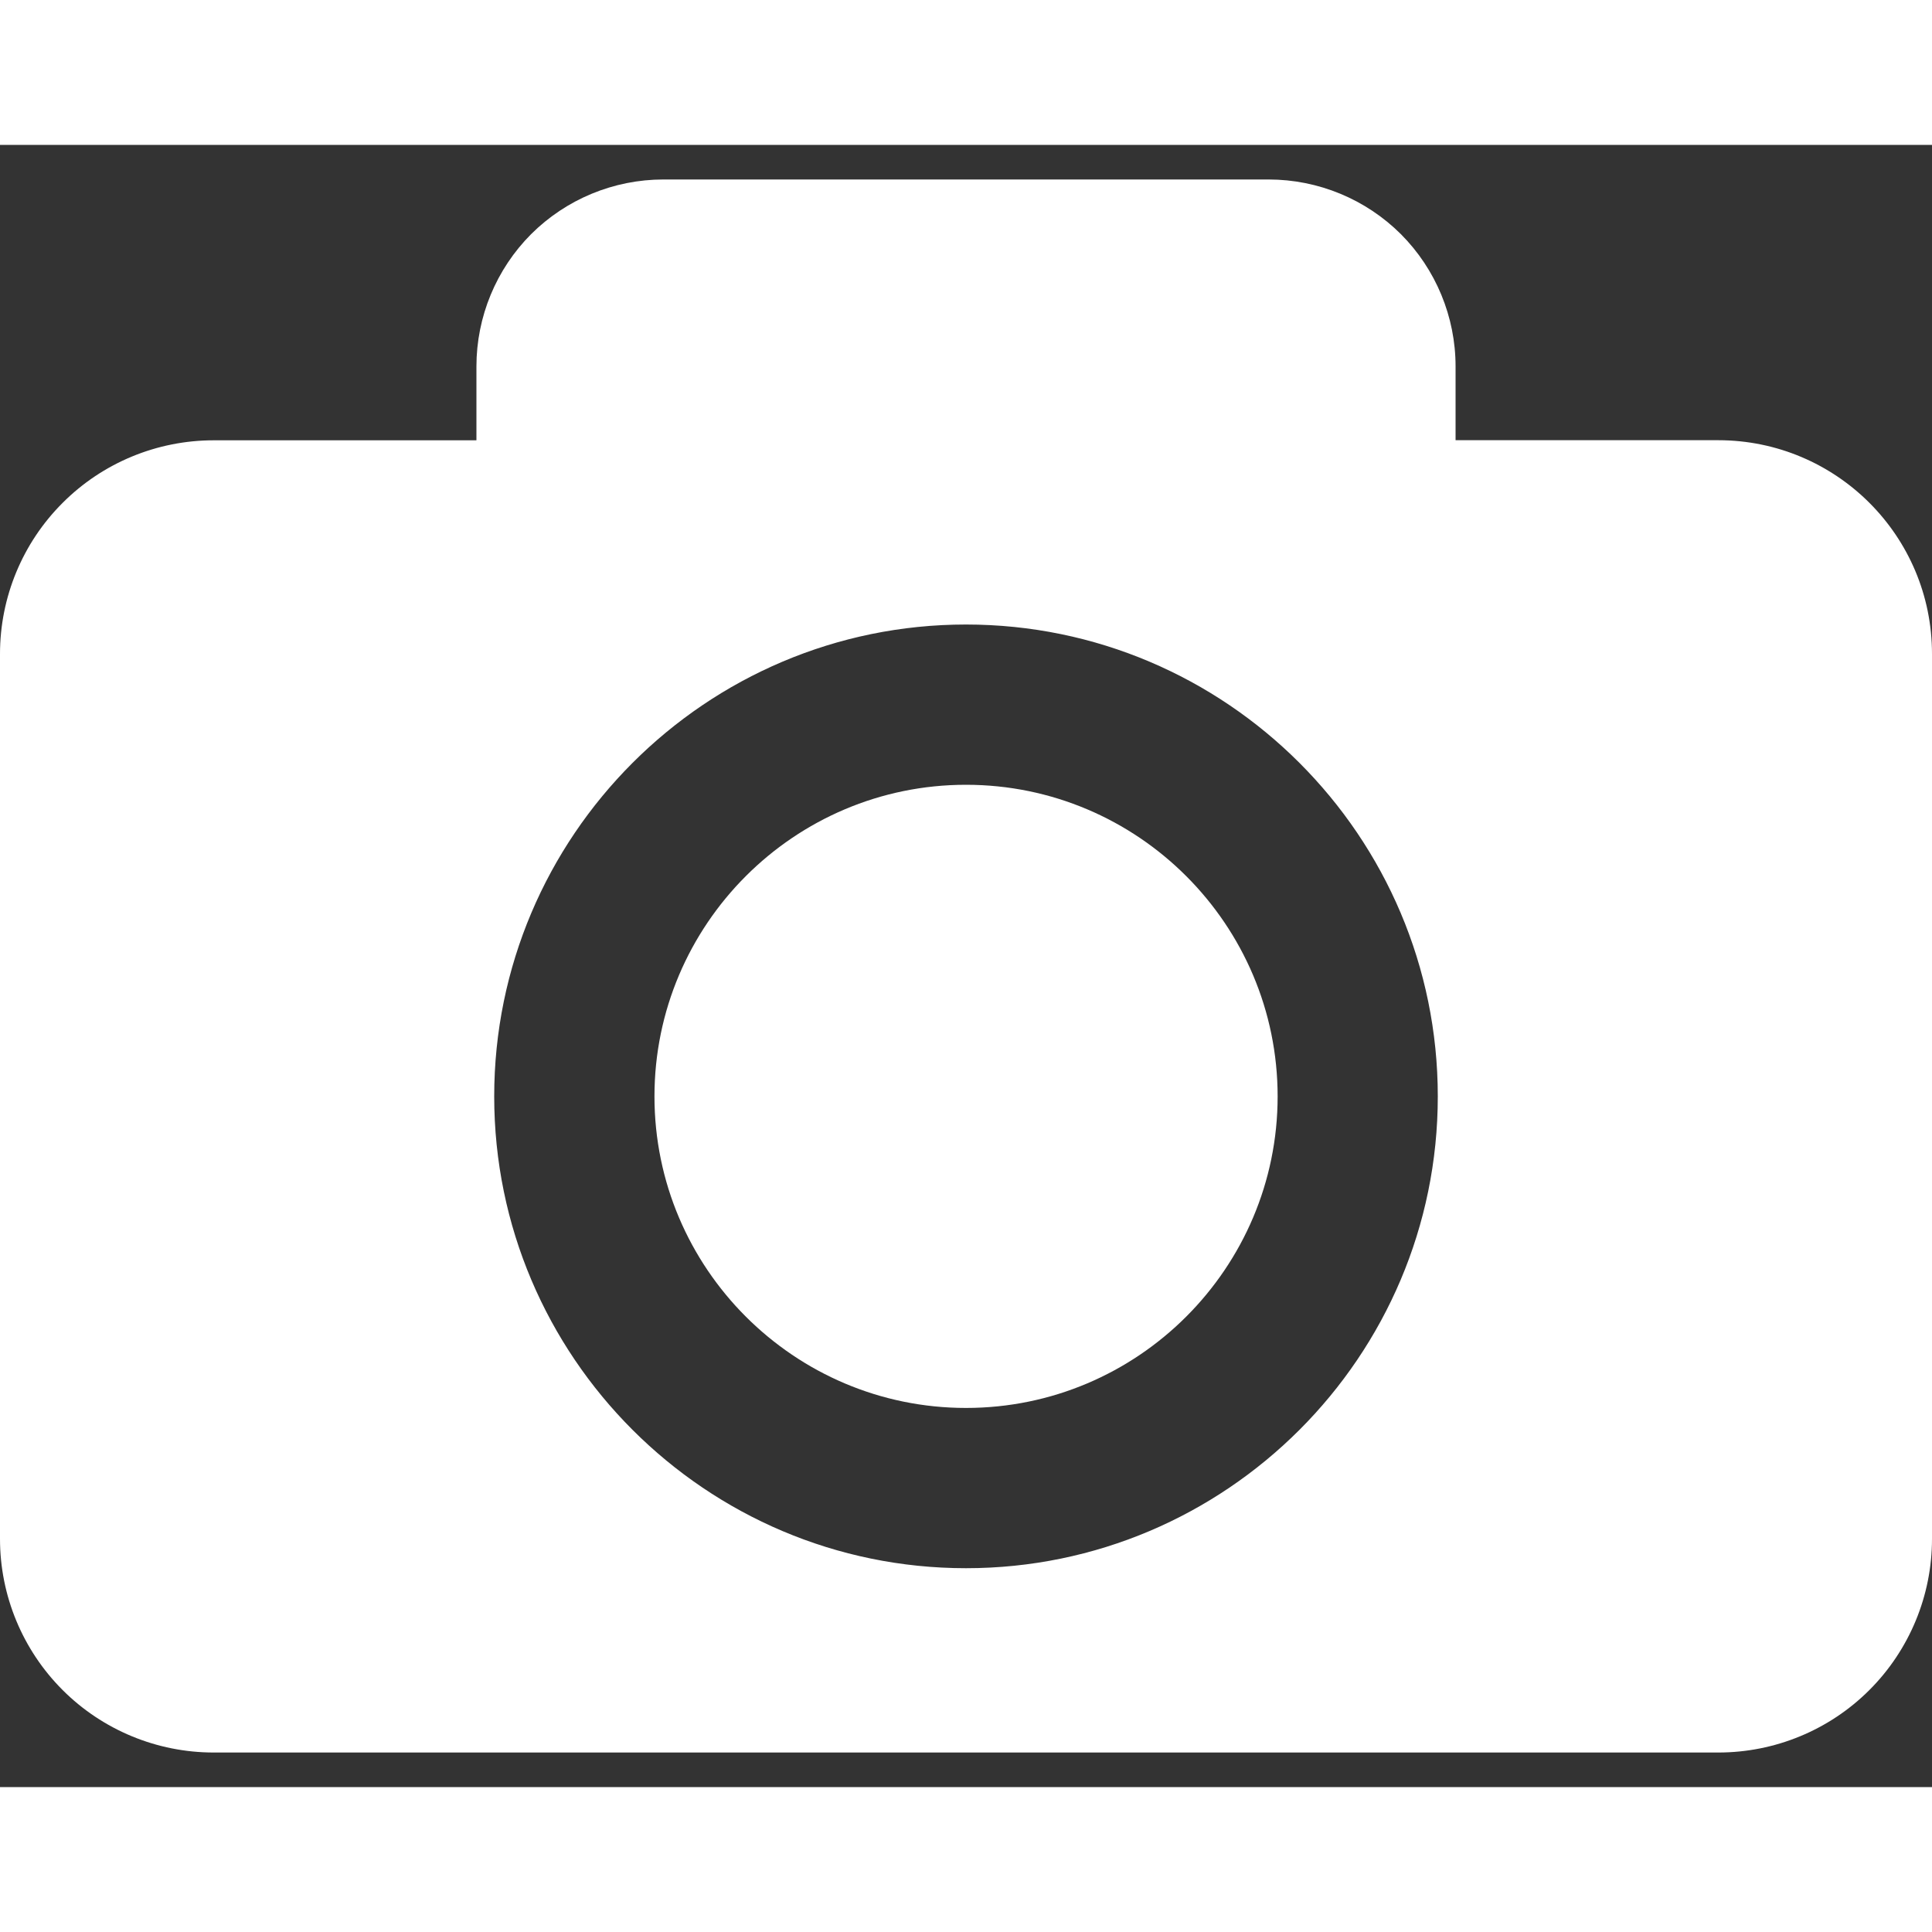 <svg width="20" height="20" viewBox="0 0 20 17" fill="none" xmlns="http://www.w3.org/2000/svg">
<rect x="0" y="0" width="20" height="17" fill="#333333" stroke="none"/>
<path d="M13.226 9.85C13.226 11.628 11.779 13.075 10 13.075C8.221 13.075 6.775 11.628 6.775 9.85C6.775 8.071 8.221 6.624 10 6.624C11.779 6.624 13.226 8.071 13.226 9.85ZM20 5.269V14.431C20 15.017 19.767 15.58 19.352 15.995C18.938 16.409 18.375 16.642 17.788 16.642H2.212C1.625 16.642 1.062 16.409 0.648 15.995C0.233 15.58 0 15.017 0 14.431V5.269C0 4.683 0.233 4.12 0.648 3.706C1.062 3.291 1.625 3.058 2.212 3.058H4.932V2.293C4.932 1.78 5.136 1.287 5.498 0.924C5.861 0.562 6.354 0.358 6.867 0.358H13.133C13.646 0.358 14.139 0.562 14.502 0.924C14.864 1.287 15.068 1.78 15.068 2.293V3.057H17.788C19.01 3.058 20 4.048 20 5.269ZM14.884 9.85C14.884 7.156 12.693 4.965 10 4.965C7.307 4.965 5.116 7.156 5.116 9.85C5.116 12.543 7.307 14.734 10 14.734C12.693 14.734 14.884 12.543 14.884 9.85Z" fill="white"/>
</svg>
